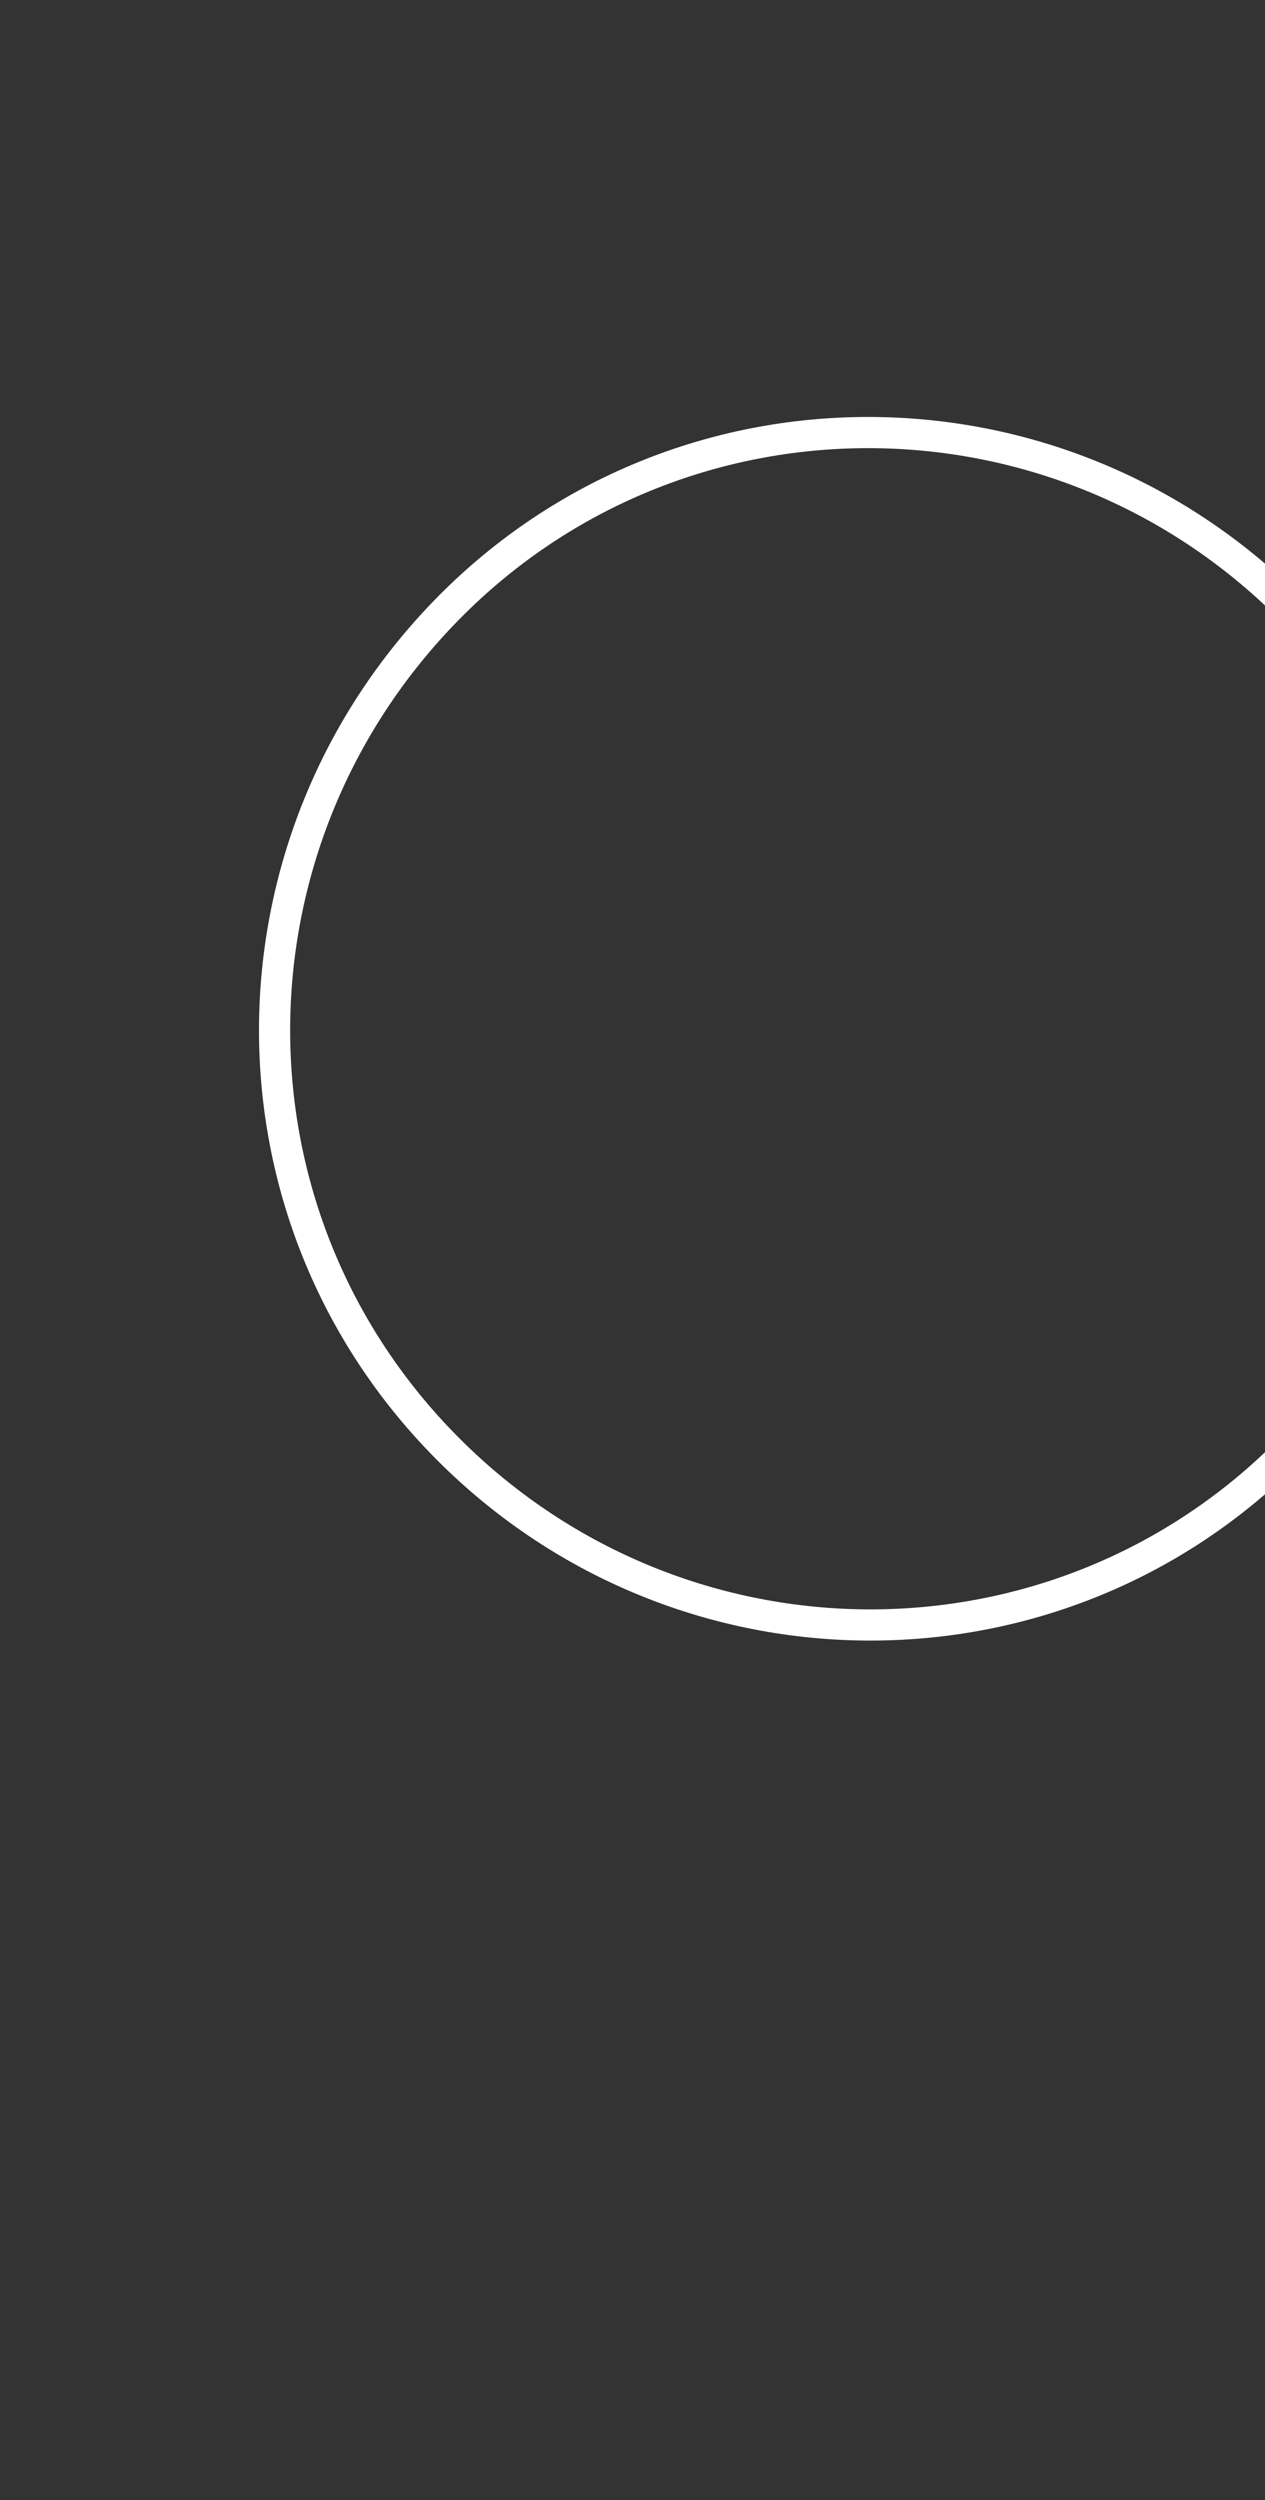 <?xml version="1.0" encoding="utf-8"?>
<!-- Generator: Adobe Illustrator 26.1.0, SVG Export Plug-In . SVG Version: 6.00 Build 0)  -->
<svg version="1.1" id="Layer_1" xmlns="http://www.w3.org/2000/svg" xmlns:xlink="http://www.w3.org/1999/xlink" x="0px" y="0px"
	 viewBox="0 0 40.6 80.2" style="enable-background:new 0 0 40.6 80.2;" xml:space="preserve">
<rect x="0" y="0" width="40.6" height="80.2" fill="#333333" stroke="none"/>
<style type="text/css">
	.st0{fill:none;stroke:#FFFFFF;}
</style>
<g>
	<path class="st0" d="M41.4,46.5c-7.4,7.5-19.5,7.5-27,0s-7.4-19.5,0-27s19.5-7.5,27,0"/>
	<g>
		<polyline class="st0" points="65.8,13.9 53.1,13.9 53.1,52.1 		"/>
		<g>
			<path class="st0" d="M65.8,13.9c7,0,12.8,5.7,12.8,12.7c0,7-5.7,12.7-12.8,12.7"/>
			<path class="st0" d="M78.6,52.1c0-7-5.7-12.7-12.8-12.7H53.1"/>
		</g>
	</g>
	<g>
		<g>
			<line class="st0" x1="120.4" y1="52.1" x2="120.4" y2="13.9"/>
		</g>
		<g>
			<g>
				<line class="st0" x1="88.9" y1="13.9" x2="88.9" y2="52.1"/>
			</g>
			<line class="st0" x1="88.9" y1="39.3" x2="120.4" y2="39.3"/>
		</g>
	</g>
</g>
</svg>
